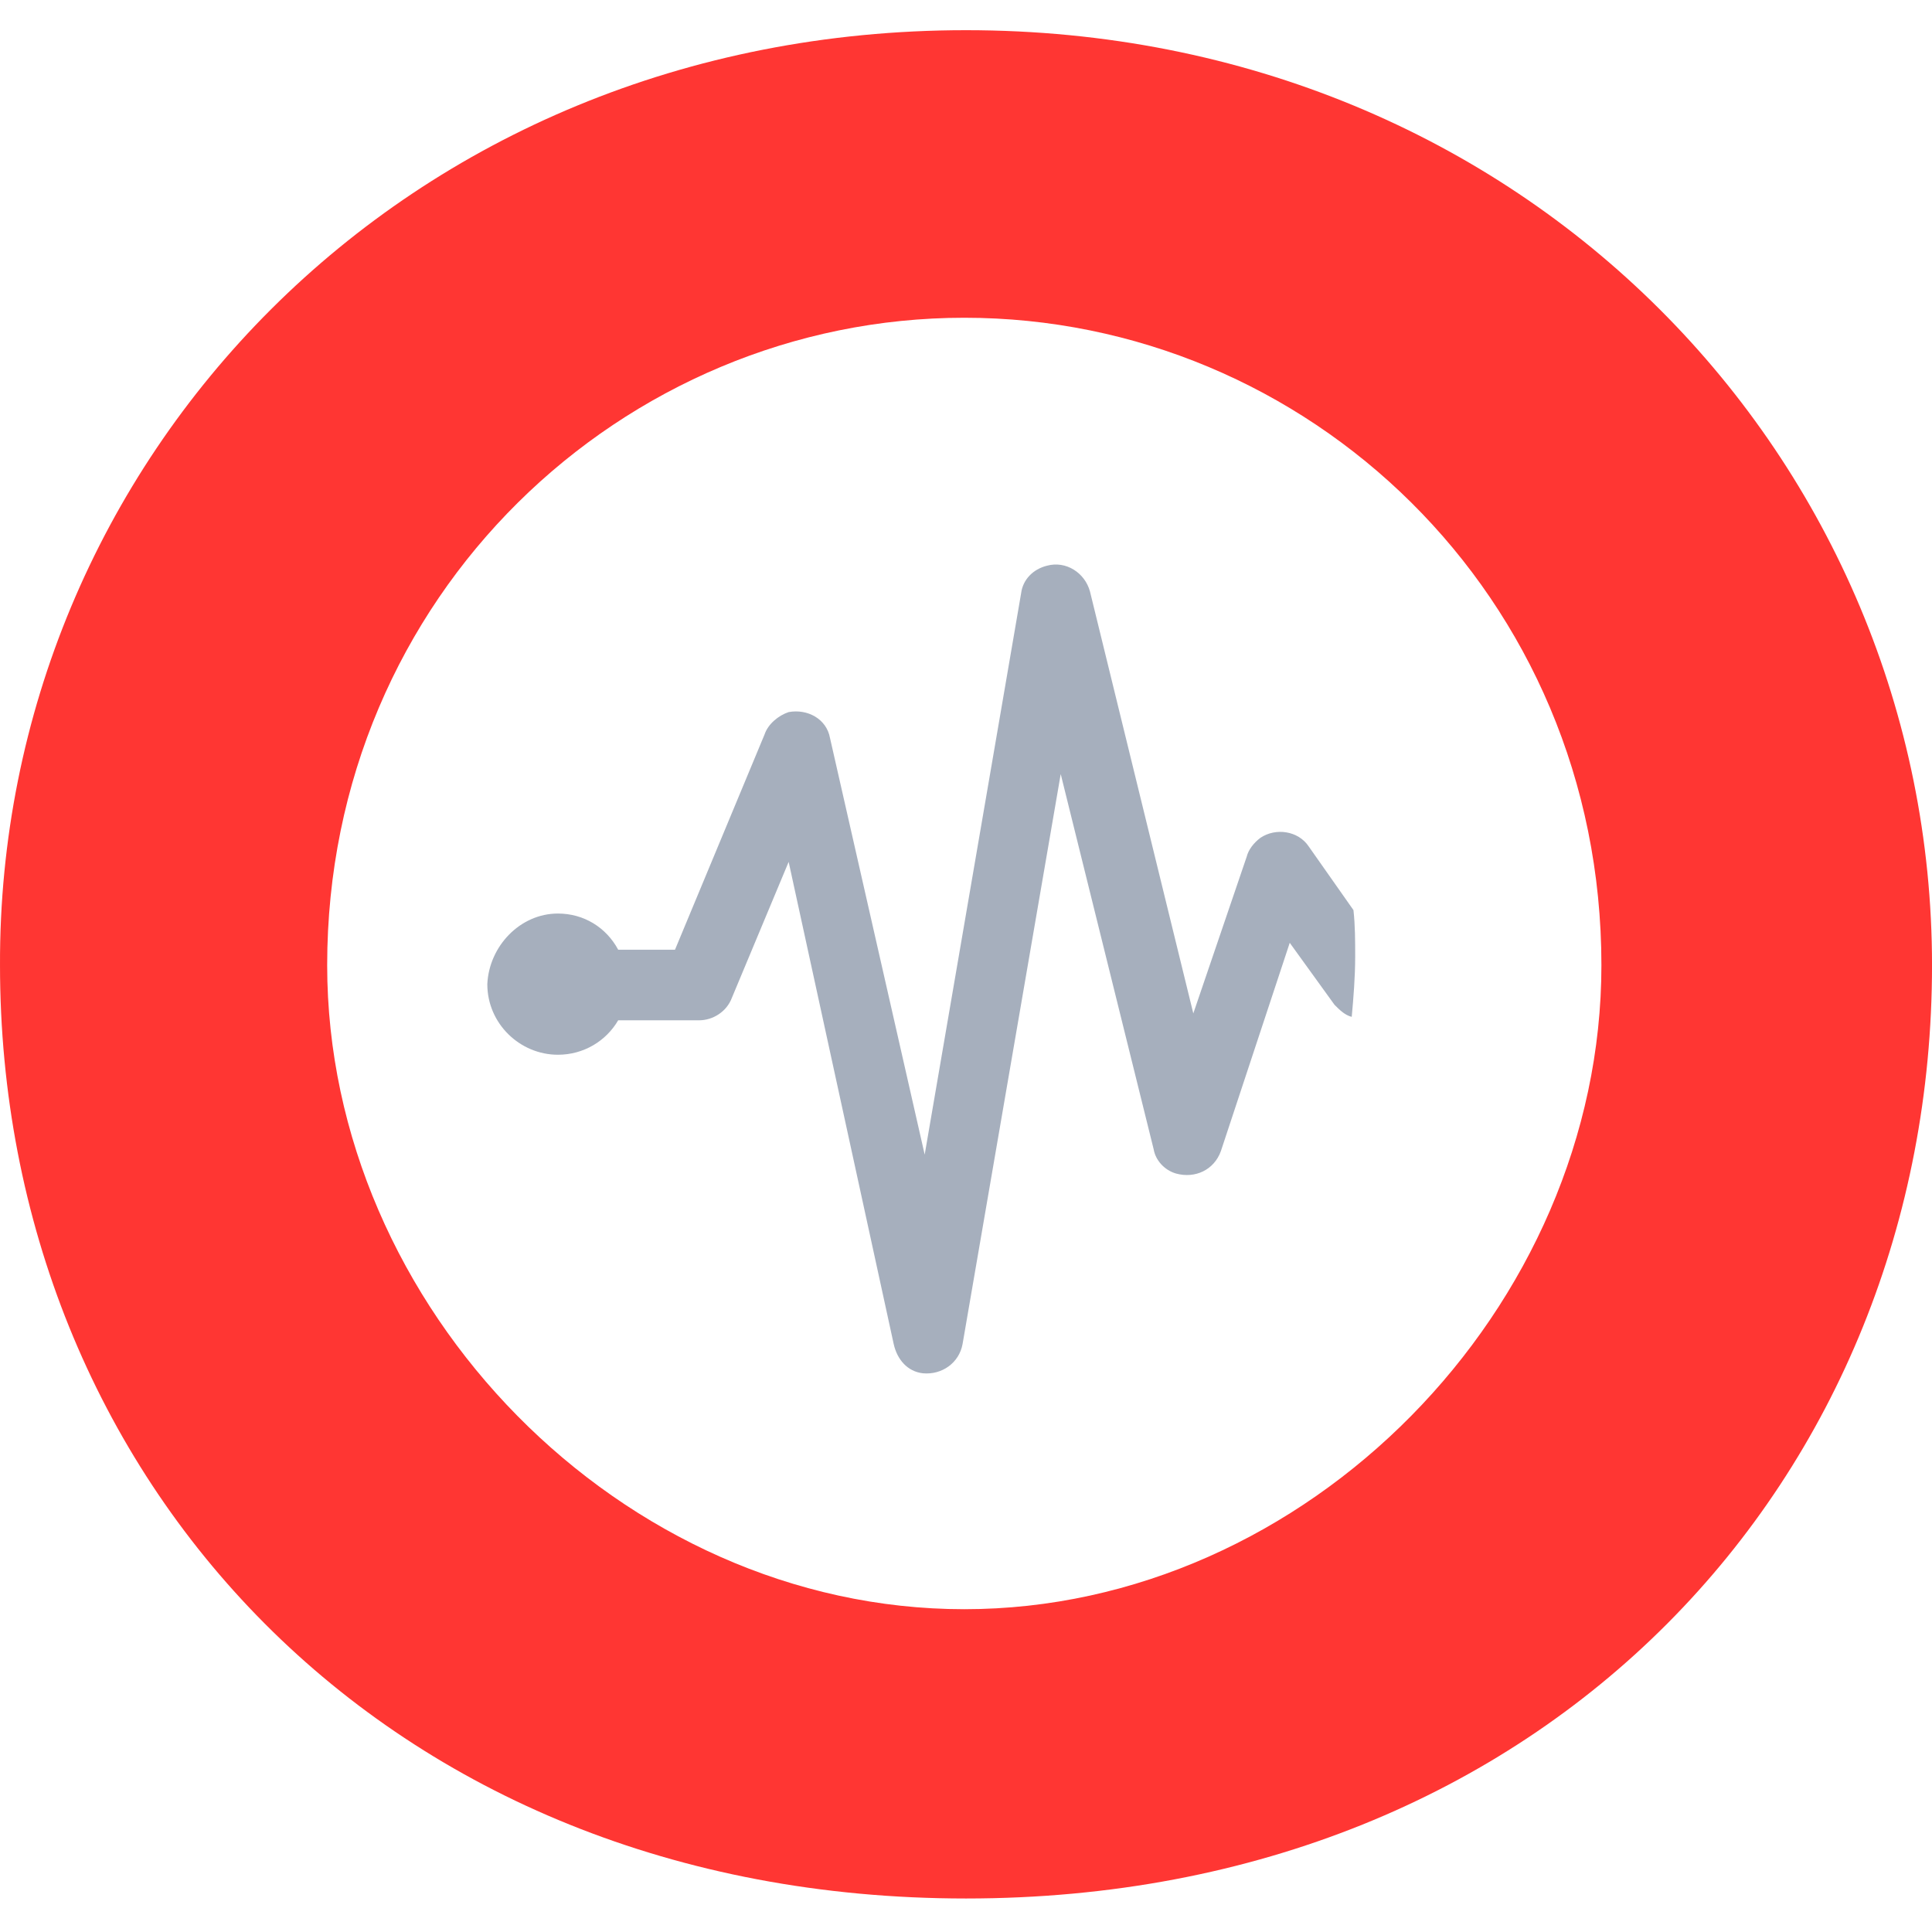 <?xml version="1.0" encoding="UTF-8"?>

<svg width="800px" height="800px" viewBox="0 -4 256 256" version="1.1" xmlns="http://www.w3.org/2000/svg" xmlns:xlink="http://www.w3.org/1999/xlink" preserveAspectRatio="xMidYMid">
    <g>
        <path d="M128.002,0 C202.384,0 256.003,57.27 256.003,123.894 C256.003,191.659 205.122,247.56 128.002,247.56 C50.882,247.56 0.001,191.659 0.001,123.894 C-0.227,57.27 53.392,0 128.002,0 Z M43.353,123.894 C43.353,169.299 82.369,209.228 127.774,209.228 C173.179,209.228 212.195,169.299 212.195,123.894 C212.195,74.838 173.179,38.104 127.774,38.104 C82.597,38.104 43.353,74.838 43.353,123.894 Z" fill="#FF3633">

</path>
        <path d="M73.927,117.049 C77.35,117.049 80.316,118.874 81.913,121.84 L89.442,121.84 L101.307,93.32 C101.763,91.951 103.132,90.81 104.501,90.354 C107.011,89.897 109.521,91.266 109.977,93.776 L122.526,148.992 L135.304,74.61 L135.304,74.61 C135.532,72.785 136.901,71.416 138.726,70.96 C141.236,70.275 143.746,71.872 144.43,74.382 L158.12,130.283 L165.193,109.52 C165.422,108.607 166.106,107.694 167.019,107.01 C169.072,105.641 172.038,106.097 173.407,108.151 L179.34,116.593 C179.568,118.646 179.568,120.7 179.568,122.753 C179.568,125.491 179.34,128.229 179.111,130.739 C178.199,130.511 177.514,129.826 176.83,129.142 L176.83,129.142 L170.898,120.928 L161.771,148.536 C160.858,151.046 158.348,152.186 155.839,151.502 C154.241,151.046 153.101,149.677 152.872,148.308 L152.872,148.308 L140.551,98.568 L127.546,174.09 C127.09,176.6 124.808,178.197 122.298,177.969 C120.245,177.741 118.876,176.144 118.419,174.09 L104.501,110.204 L96.972,128.229 C96.287,130.054 94.462,131.195 92.637,131.195 L92.637,131.195 L81.913,131.195 C80.316,133.933 77.35,135.759 73.927,135.759 C68.907,135.759 64.572,131.652 64.572,126.404 C64.8,121.384 68.907,117.049 73.927,117.049 Z" fill="#A6AFBD">

</path>
    </g>
</svg>